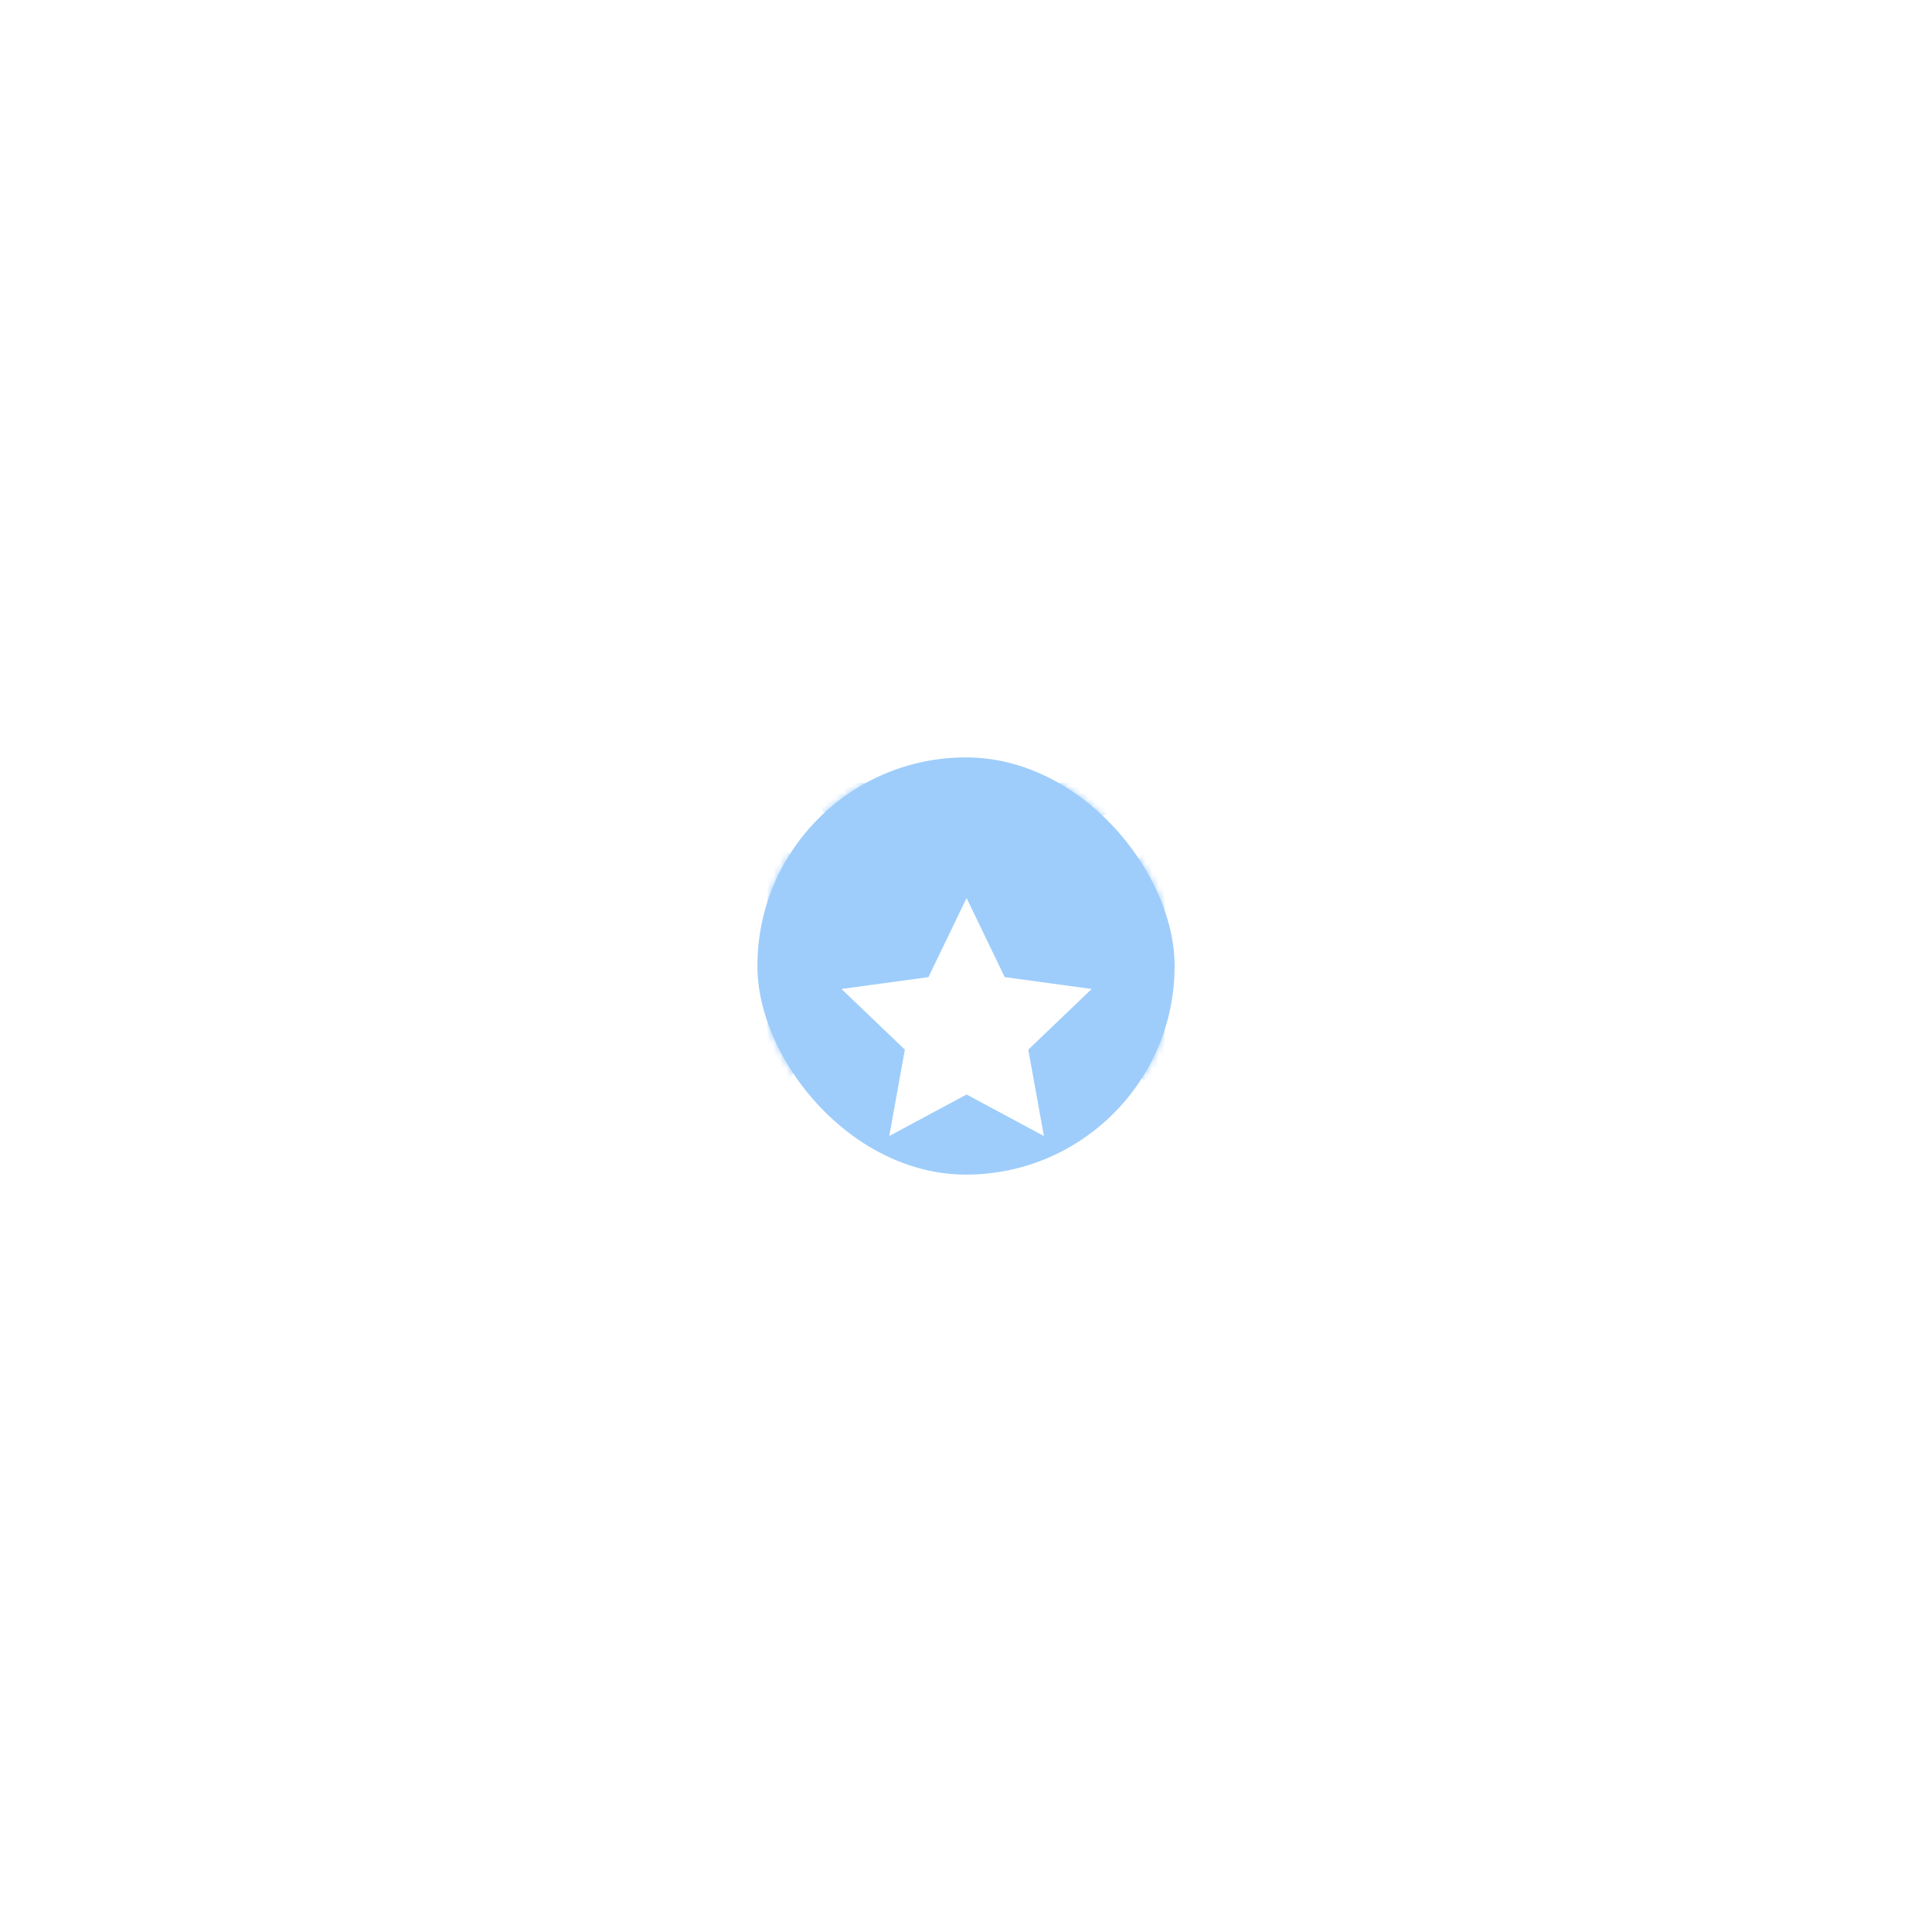 <svg width="301" height="301" viewBox="0 0 301 301" fill="none" xmlns="http://www.w3.org/2000/svg">
<g filter="url(#filter0_d)">
<rect x="100" y="69" width="65" height="65" rx="32.5" fill="#9ECDFB"/>
<mask id="mask0" mask-type="alpha" maskUnits="userSpaceOnUse" x="100" y="69" width="65" height="65">
<rect x="100" y="69" width="65" height="65" rx="32.5" fill="white"/>
</mask>
<g mask="url(#mask0)">
<g filter="url(#filter1_f)">
<rect x="159.312" y="119.646" width="36.111" height="4.153" rx="2.076" transform="rotate(-90 159.312 119.646)" fill="#9ECDFB"/>
</g>
<g filter="url(#filter2_f)">
<rect x="159.312" y="90.576" width="7.042" height="4.153" rx="2.076" transform="rotate(-90 159.312 90.576)" fill="#9ECDFB"/>
</g>
<g filter="url(#filter3_f)">
<rect x="101.535" y="119.646" width="36.111" height="4.153" rx="2.076" transform="rotate(-90 101.535 119.646)" fill="#9ECDFB"/>
</g>
<g filter="url(#filter4_f)">
<rect x="101.535" y="90.576" width="7.042" height="4.153" rx="2.076" transform="rotate(-90 101.535 90.576)" fill="#9ECDFB"/>
</g>
<g filter="url(#filter5_f)">
<rect x="109.389" y="72.972" width="46.222" height="5.236" rx="2.618" fill="#9ECDFB"/>
</g>
</g>
<g filter="url(#filter6_d)">
<path fill-rule="evenodd" clip-rule="evenodd" d="M132.59 111.519L120.545 117.989L122.975 104.534L113.1 95.077L126.648 93.231L132.59 80.917L138.533 93.231L152.08 95.077L142.205 104.534L144.636 117.989L132.59 111.519Z" fill="white"/>
</g>
</g>
<defs>
<filter id="filter0_d" x="0" y="0" width="301" height="301" filterUnits="userSpaceOnUse" color-interpolation-filters="sRGB">
<feFlood flood-opacity="0" result="BackgroundImageFix"/>
<feColorMatrix in="SourceAlpha" type="matrix" values="0 0 0 0 0 0 0 0 0 0 0 0 0 0 0 0 0 0 127 0"/>
<feOffset dx="18" dy="49"/>
<feGaussianBlur stdDeviation="59"/>
<feColorMatrix type="matrix" values="0 0 0 0 0 0 0 0 0 0 0 0 0 0 0 0 0 0 0.17 0"/>
<feBlend mode="normal" in2="BackgroundImageFix" result="effect1_dropShadow"/>
<feBlend mode="normal" in="SourceGraphic" in2="effect1_dropShadow" result="shape"/>
</filter>
<filter id="filter1_f" x="121.257" y="45.479" width="80.265" height="112.223" filterUnits="userSpaceOnUse" color-interpolation-filters="sRGB">
<feFlood flood-opacity="0" result="BackgroundImageFix"/>
<feBlend mode="normal" in="SourceGraphic" in2="BackgroundImageFix" result="shape"/>
<feGaussianBlur stdDeviation="19.028" result="effect1_foregroundBlur"/>
</filter>
<filter id="filter2_f" x="121.257" y="45.479" width="80.265" height="83.154" filterUnits="userSpaceOnUse" color-interpolation-filters="sRGB">
<feFlood flood-opacity="0" result="BackgroundImageFix"/>
<feBlend mode="normal" in="SourceGraphic" in2="BackgroundImageFix" result="shape"/>
<feGaussianBlur stdDeviation="19.028" result="effect1_foregroundBlur"/>
</filter>
<filter id="filter3_f" x="63.479" y="45.479" width="80.265" height="112.223" filterUnits="userSpaceOnUse" color-interpolation-filters="sRGB">
<feFlood flood-opacity="0" result="BackgroundImageFix"/>
<feBlend mode="normal" in="SourceGraphic" in2="BackgroundImageFix" result="shape"/>
<feGaussianBlur stdDeviation="19.028" result="effect1_foregroundBlur"/>
</filter>
<filter id="filter4_f" x="63.479" y="45.479" width="80.265" height="83.154" filterUnits="userSpaceOnUse" color-interpolation-filters="sRGB">
<feFlood flood-opacity="0" result="BackgroundImageFix"/>
<feBlend mode="normal" in="SourceGraphic" in2="BackgroundImageFix" result="shape"/>
<feGaussianBlur stdDeviation="19.028" result="effect1_foregroundBlur"/>
</filter>
<filter id="filter5_f" x="71.333" y="34.916" width="122.334" height="81.348" filterUnits="userSpaceOnUse" color-interpolation-filters="sRGB">
<feFlood flood-opacity="0" result="BackgroundImageFix"/>
<feBlend mode="normal" in="SourceGraphic" in2="BackgroundImageFix" result="shape"/>
<feGaussianBlur stdDeviation="19.028" result="effect1_foregroundBlur"/>
</filter>
<filter id="filter6_d" x="96.1" y="73.917" width="72.98" height="71.072" filterUnits="userSpaceOnUse" color-interpolation-filters="sRGB">
<feFlood flood-opacity="0" result="BackgroundImageFix"/>
<feColorMatrix in="SourceAlpha" type="matrix" values="0 0 0 0 0 0 0 0 0 0 0 0 0 0 0 0 0 0 127 0"/>
<feOffset dy="10"/>
<feGaussianBlur stdDeviation="8.5"/>
<feColorMatrix type="matrix" values="0 0 0 0 0 0 0 0 0 0 0 0 0 0 0 0 0 0 0.111 0"/>
<feBlend mode="normal" in2="BackgroundImageFix" result="effect1_dropShadow"/>
<feBlend mode="normal" in="SourceGraphic" in2="effect1_dropShadow" result="shape"/>
</filter>
</defs>
</svg>
